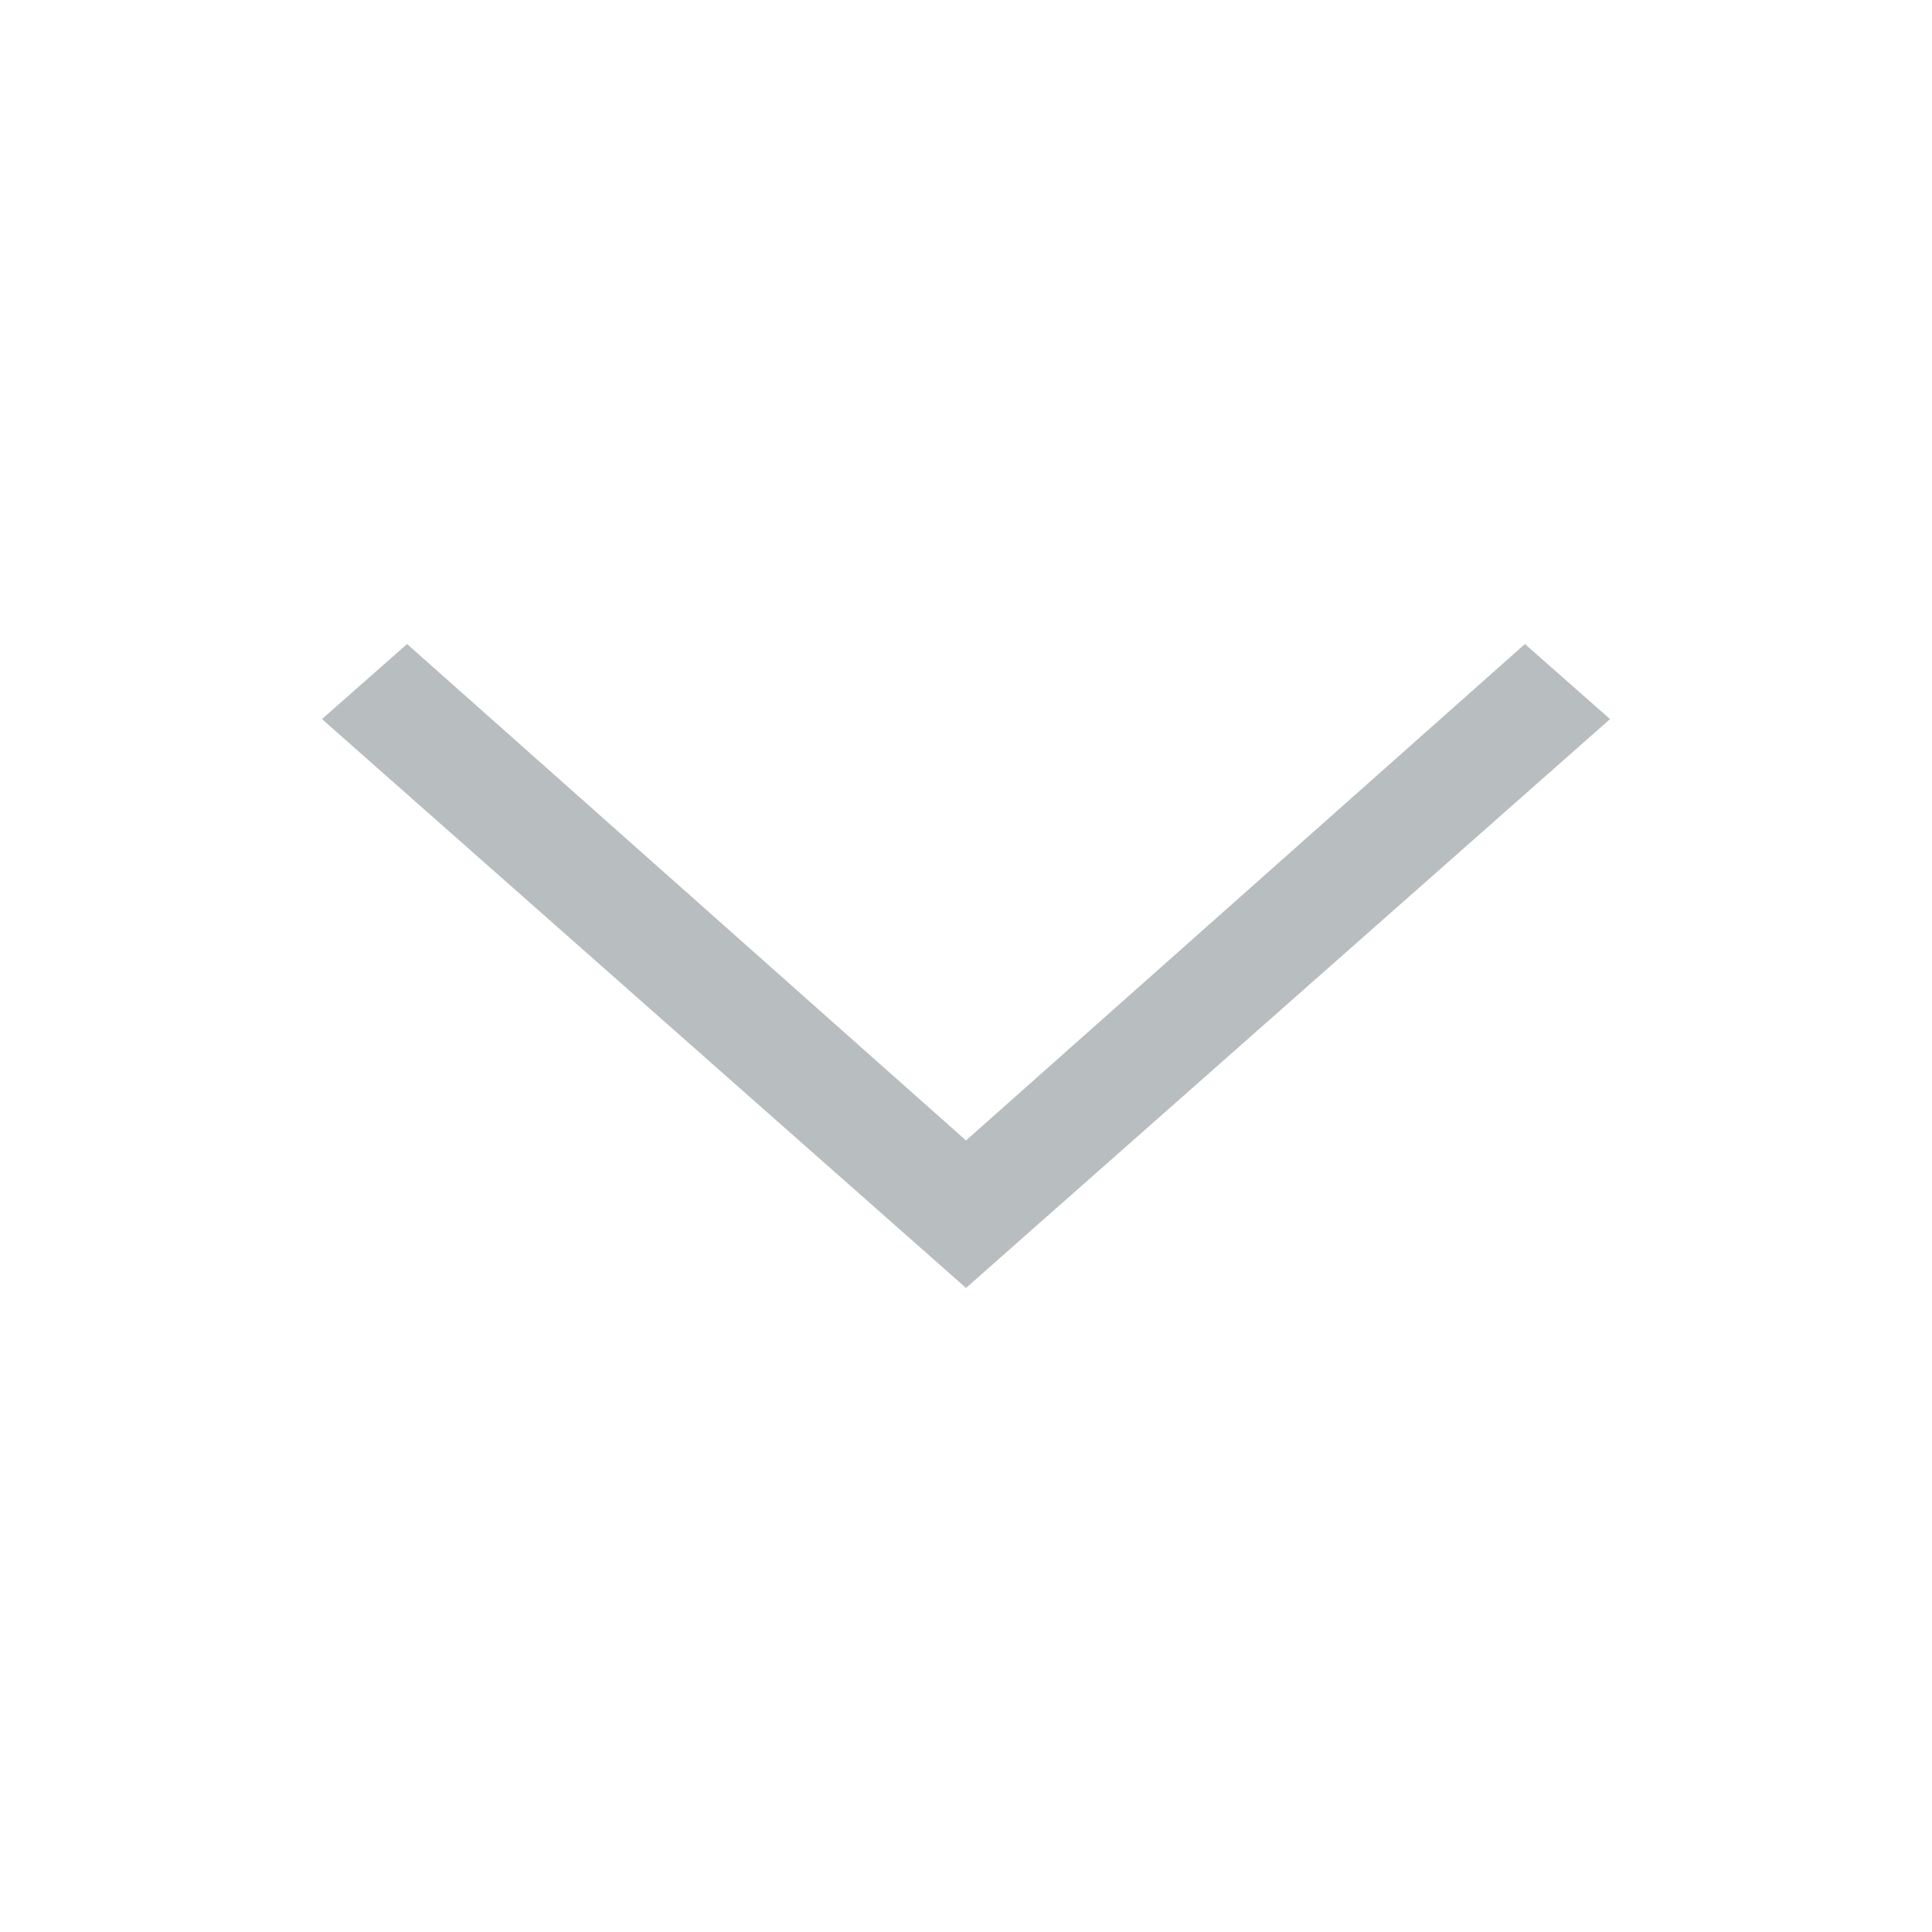 <?xml version="1.0" encoding="UTF-8"?>
<svg width="20px" height="20px" viewBox="0 0 20 20" version="1.1" xmlns="http://www.w3.org/2000/svg" xmlns:xlink="http://www.w3.org/1999/xlink">
    <!-- Generator: Sketch 39.1 (31720) - http://www.bohemiancoding.com/sketch -->
    <title>icon/20/arrow-down</title>
    <desc>Created with Sketch.</desc>
    <defs></defs>
    <g id="Output-temp" stroke="none" stroke-width="1" fill="none" fill-rule="evenodd">
        <g id="temp" transform="translate(-626, -212)" fill="#B8BDBF">
            <polygon id="icon/arrow-up" points="636 225.333 636.44 224.944 642.667 219.444 641.786 218.667 636 223.806 630.214 218.667 629.333 219.444 635.56 224.944"></polygon>
        </g>
    </g>
</svg>